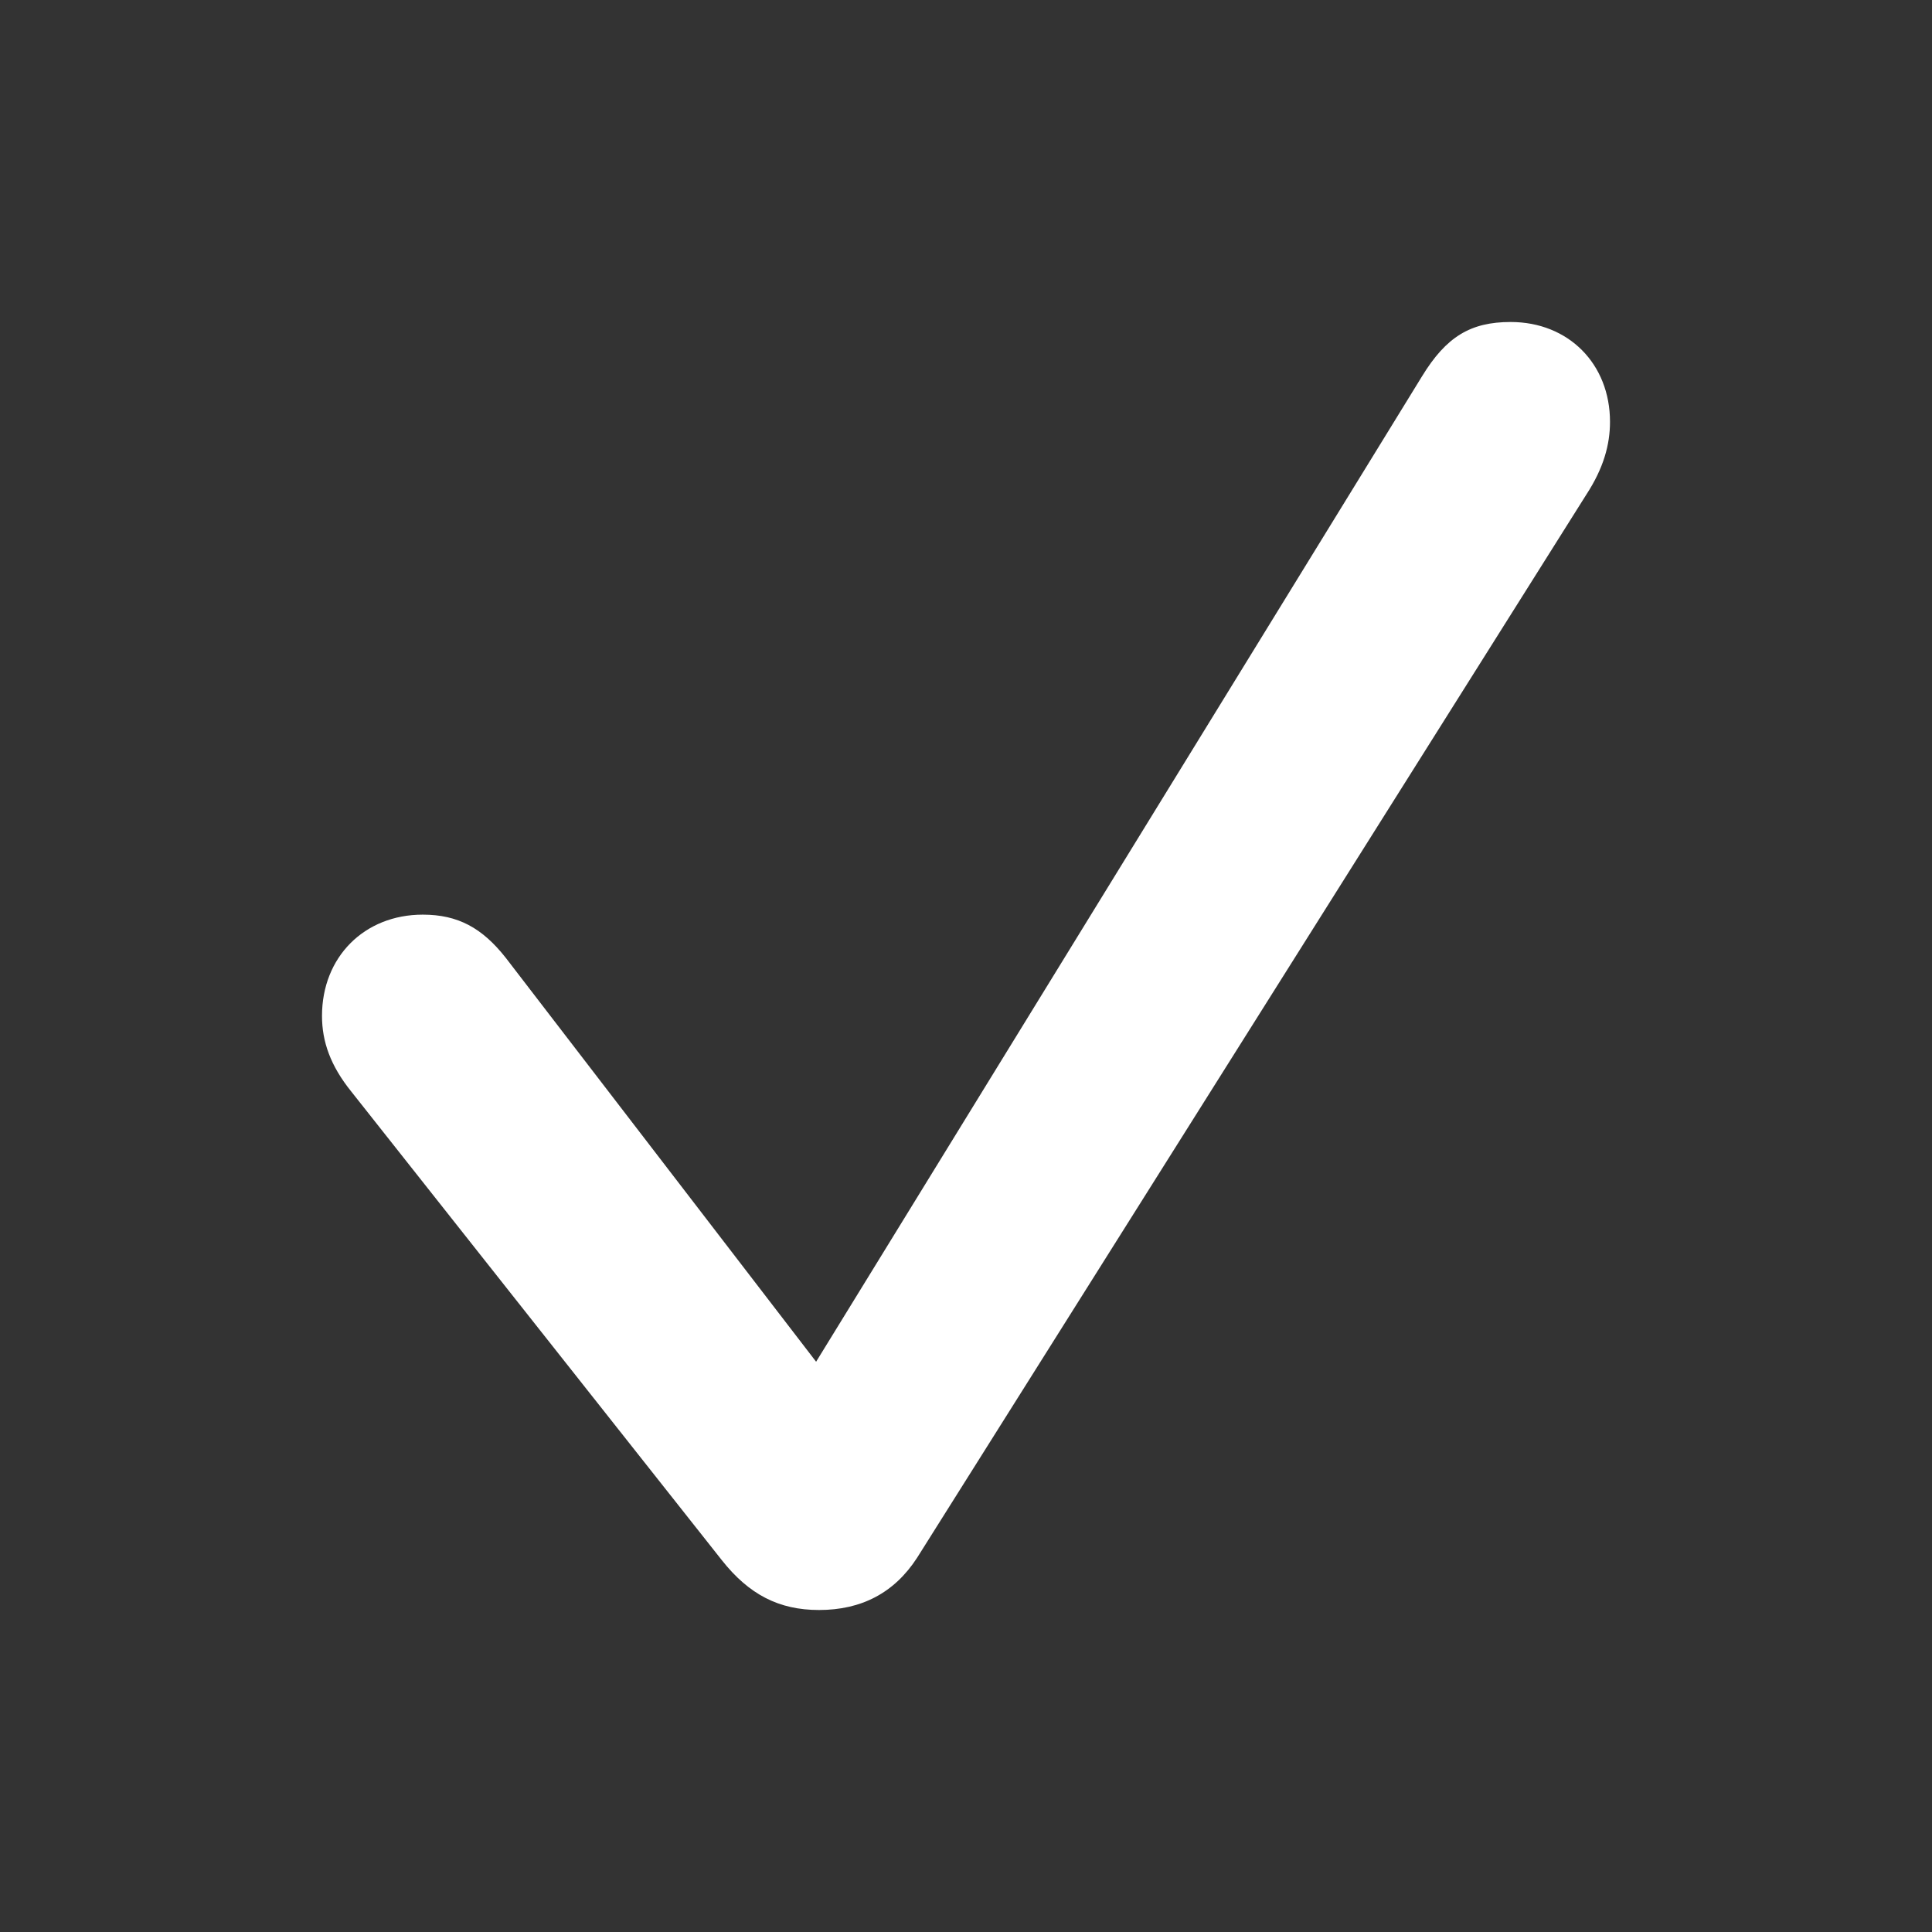 <svg width="12" height="12" viewBox="0 0 12 12" fill="none" xmlns="http://www.w3.org/2000/svg">
<rect x="0" y="0" width="12" height="12" fill="#333333" stroke="none"/>
<g id="Icon SDK">
<path id="&#244;&#128;&#134;&#133;" d="M5.087 10C4.838 10 4.652 9.904 4.483 9.69L2.182 6.78C2.053 6.62 2 6.47 2 6.31C2 5.945 2.262 5.681 2.626 5.681C2.844 5.681 2.995 5.763 3.142 5.95L5.069 8.458L8.832 2.338C8.983 2.091 9.134 2 9.383 2C9.742 2 10 2.26 10 2.62C10 2.762 9.96 2.908 9.853 3.072L5.696 9.676C5.554 9.895 5.349 10 5.087 10Z" fill="white"/>
</g>
</svg>
